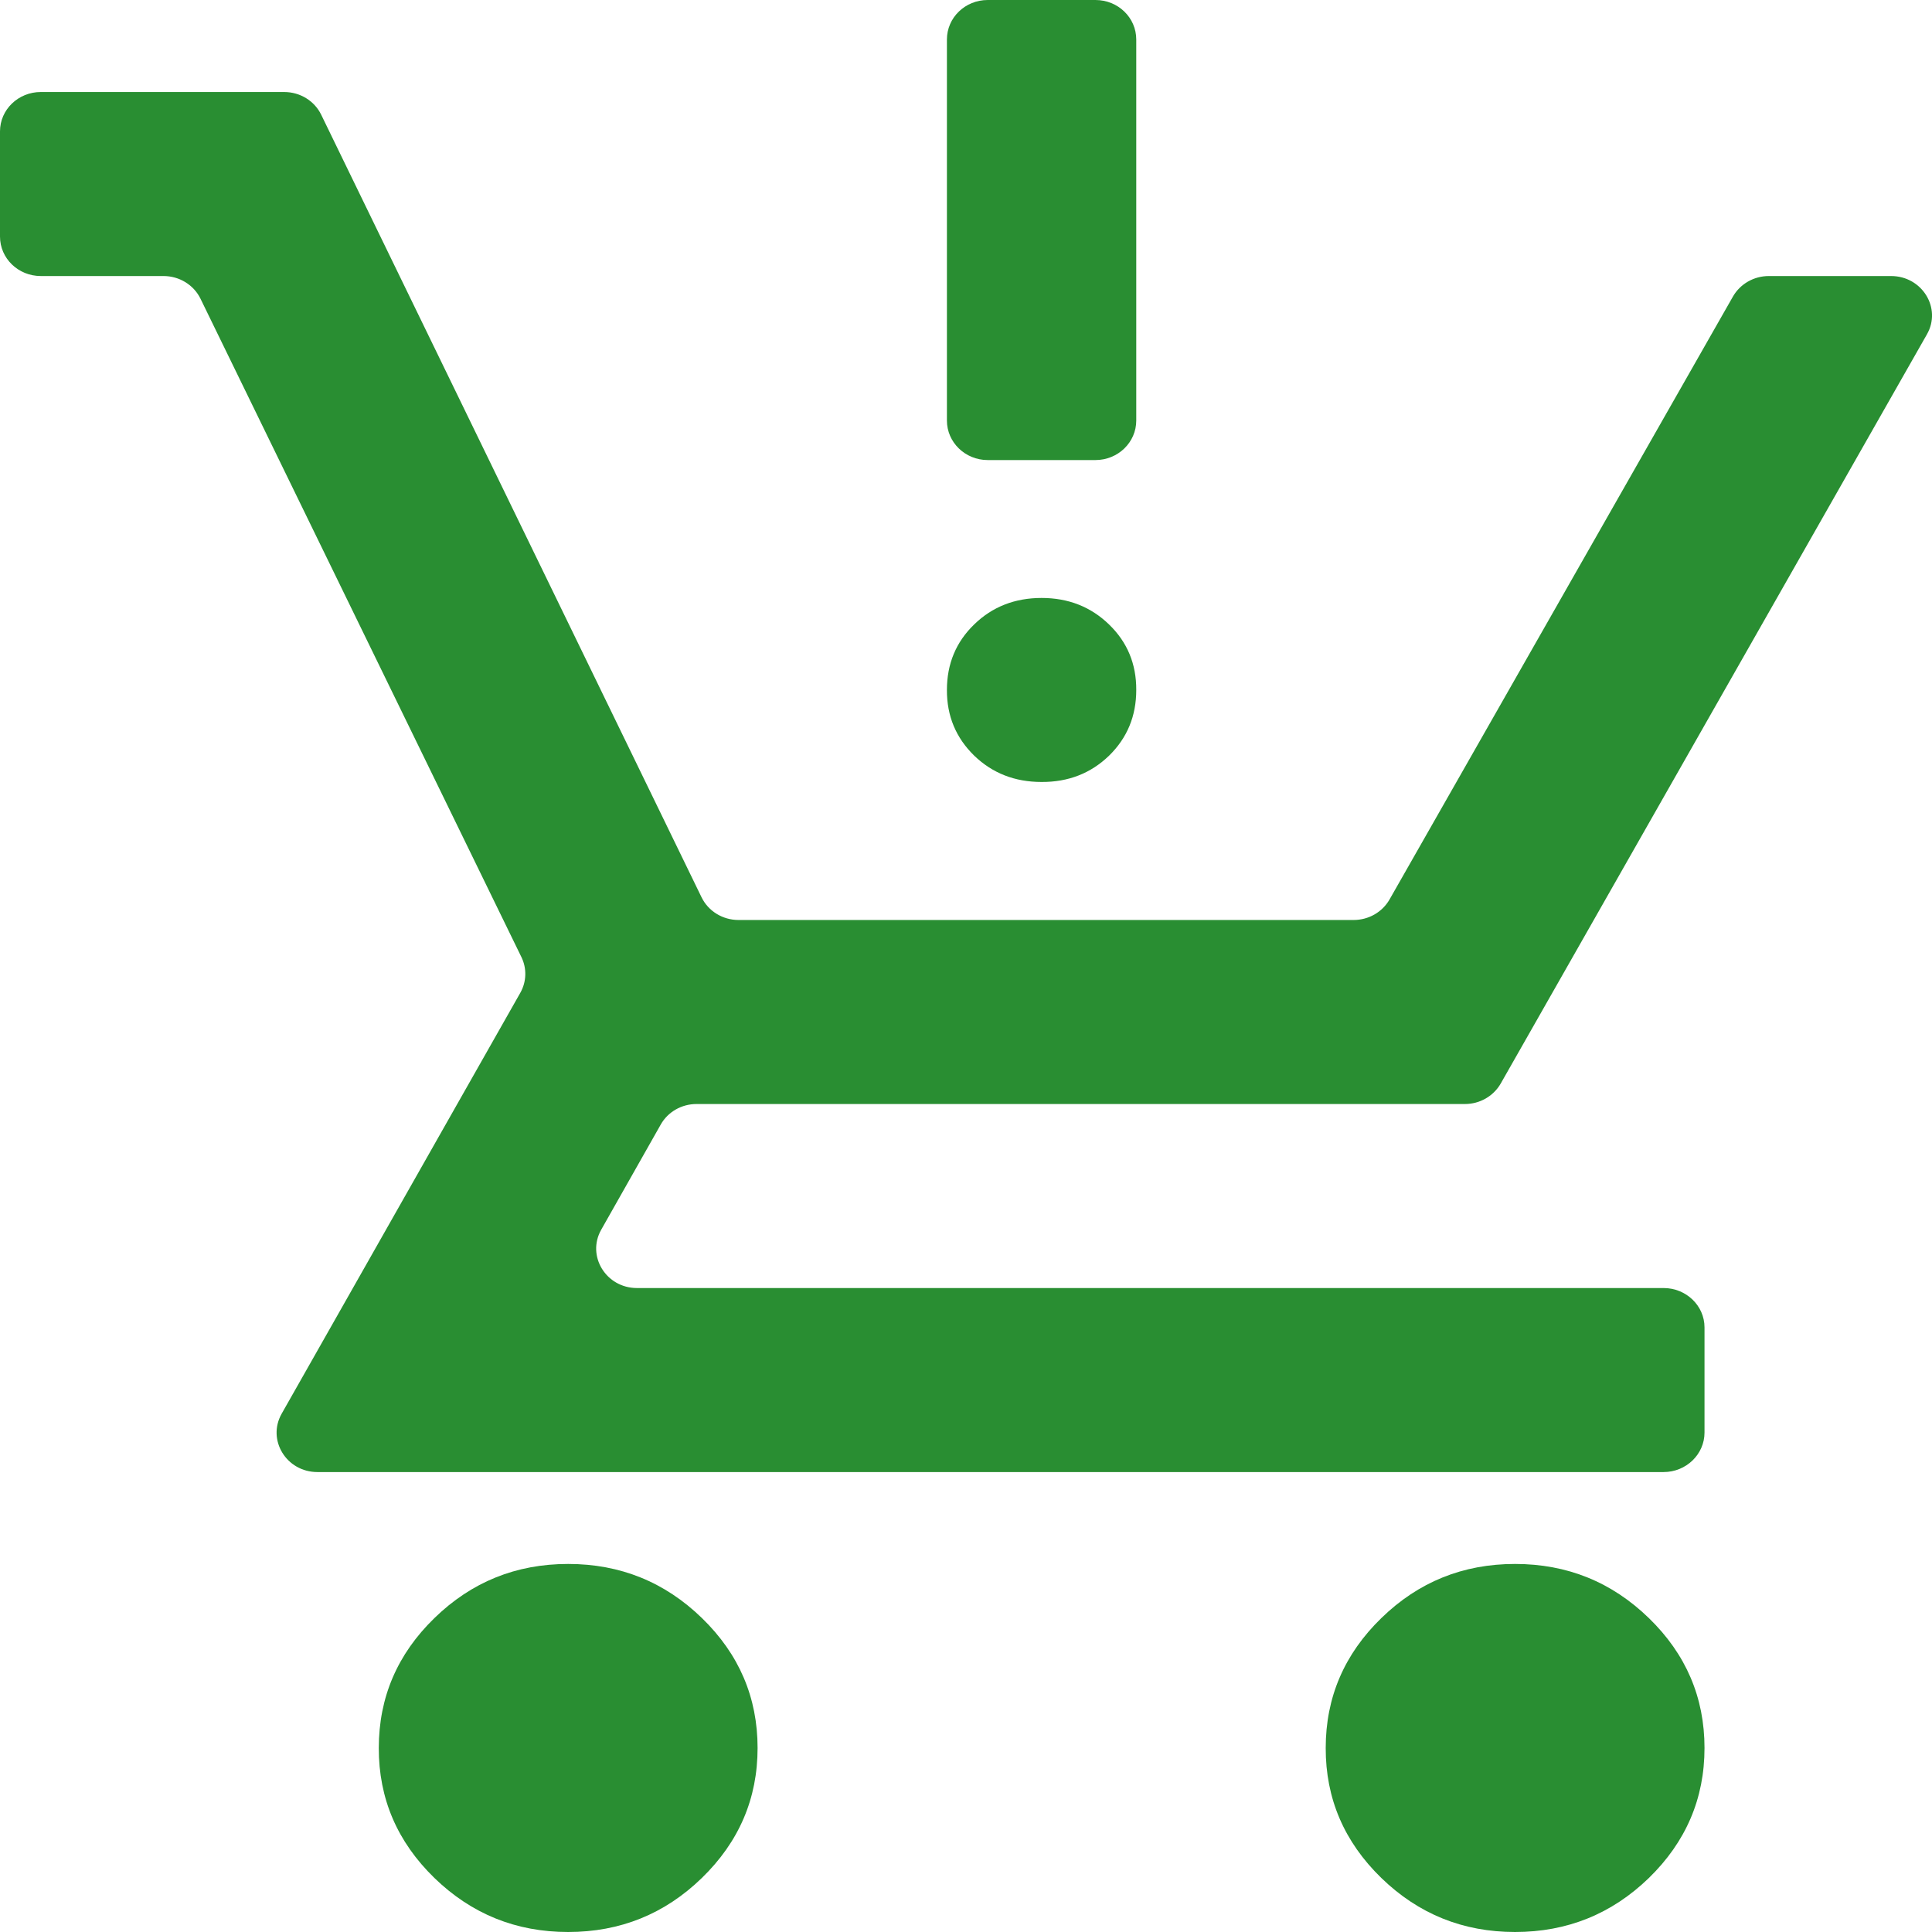<svg width="16" height="16" viewBox="0 0 16 16" fill="none" xmlns="http://www.w3.org/2000/svg">
<path d="M4.705 16C4.274 16 3.905 15.851 3.597 15.552C3.29 15.253 3.136 14.895 3.137 14.476C3.137 14.057 3.291 13.698 3.598 13.4C3.905 13.101 4.274 12.952 4.705 12.952C5.137 12.952 5.506 13.102 5.813 13.4C6.121 13.699 6.274 14.058 6.274 14.476C6.274 14.895 6.12 15.254 5.812 15.553C5.505 15.851 5.136 16 4.705 16ZM12.547 16C12.116 16 11.747 15.851 11.439 15.552C11.132 15.253 10.978 14.895 10.979 14.476C10.979 14.057 11.133 13.698 11.44 13.4C11.747 13.101 12.116 12.952 12.547 12.952C12.979 12.952 13.348 13.102 13.655 13.4C13.963 13.699 14.116 14.058 14.116 14.476C14.116 14.895 13.962 15.254 13.655 15.553C13.347 15.851 12.978 16 12.547 16ZM8.626 6.476C8.404 6.476 8.218 6.403 8.067 6.257C7.917 6.11 7.841 5.93 7.842 5.714C7.842 5.498 7.917 5.317 8.068 5.171C8.218 5.025 8.405 4.952 8.626 4.952C8.848 4.952 9.035 5.026 9.185 5.172C9.336 5.318 9.411 5.499 9.41 5.714C9.41 5.93 9.335 6.111 9.185 6.258C9.034 6.404 8.848 6.477 8.626 6.476ZM8.18 3.81C7.993 3.81 7.842 3.663 7.842 3.483V0.327C7.842 0.146 7.993 0 8.18 0H9.072C9.259 0 9.41 0.146 9.41 0.327V3.483C9.41 3.663 9.259 3.81 9.072 3.81H8.18ZM2.629 12.191C2.372 12.191 2.209 11.925 2.333 11.707L4.309 8.222C4.361 8.13 4.364 8.02 4.318 7.926L1.66 2.473C1.604 2.359 1.485 2.286 1.354 2.286H0.338C0.151 2.286 0 2.14 0 1.959V1.088C0 0.908 0.151 0.762 0.338 0.762H2.353C2.485 0.762 2.604 0.835 2.66 0.95L5.81 7.431C5.866 7.546 5.985 7.619 6.116 7.619H11.21C11.334 7.619 11.447 7.554 11.507 7.45L14.352 2.455C14.412 2.351 14.525 2.286 14.649 2.286H15.661C15.918 2.286 16.082 2.552 15.958 2.769L12.428 8.974C12.368 9.078 12.255 9.143 12.132 9.143H5.768C5.645 9.143 5.531 9.208 5.472 9.313L4.979 10.184C4.856 10.401 5.019 10.667 5.275 10.667H13.777C13.964 10.667 14.116 10.813 14.116 10.993V11.864C14.116 12.044 13.964 12.191 13.777 12.191H2.629Z" fill="#298E32"/>
</svg>
